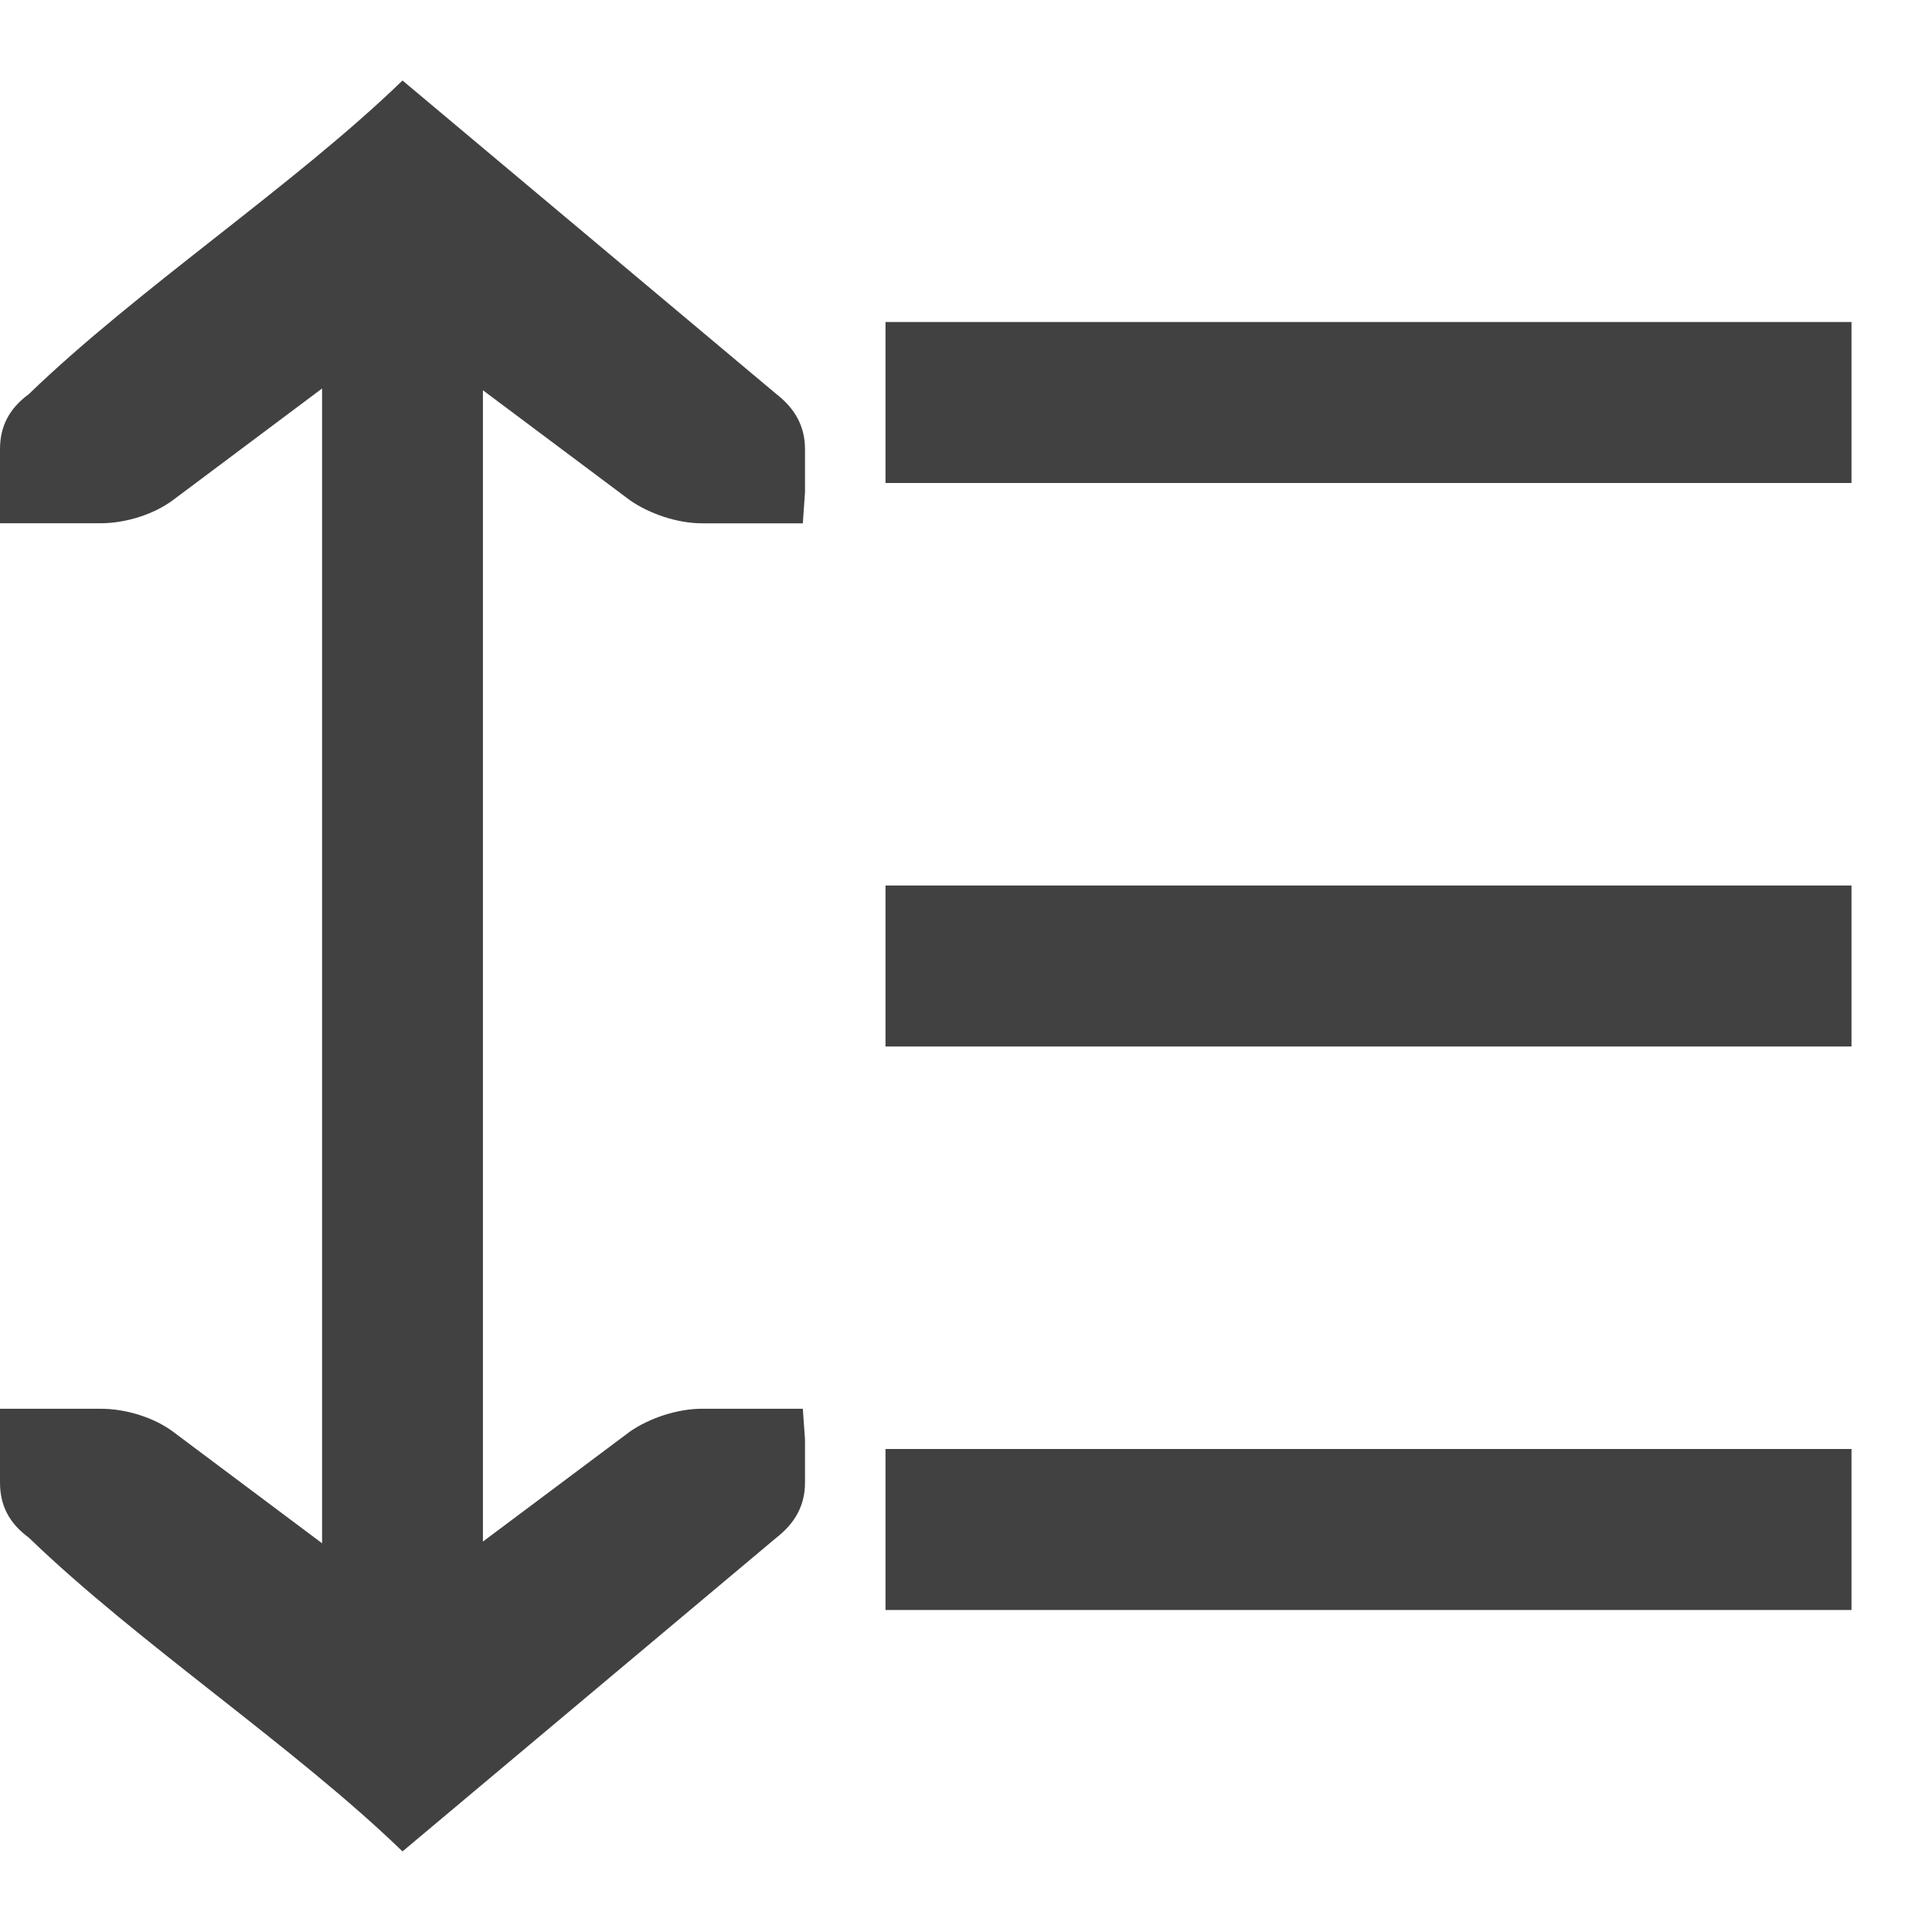 <?xml version="1.0" encoding="UTF-8"?>
<svg id="svg7384" width="24" height="24" version="1.1" viewBox="0 0 24 24" xmlns="http://www.w3.org/2000/svg" xmlns:cc="http://creativecommons.org/ns#" xmlns:dc="http://purl.org/dc/elements/1.1/" xmlns:osb="http://www.openswatchbook.org/uri/2009/osb" xmlns:rdf="http://www.w3.org/1999/02/22-rdf-syntax-ns#" xmlns:xlink="http://www.w3.org/1999/xlink">
 <defs id="defs7386">
  <linearGradient id="linearGradient19282-4" gradientTransform="matrix(.347 0 0 .306 -154.35 -275.32)" osb:paint="solid">
   <stop id="stop19284-0" style="stop-color:#414141" offset="0"/>
  </linearGradient>
  <linearGradient id="linearGradient7501" x1="-21" x2="-9" y1="1047.4" y2="1047.4" gradientTransform="translate(-877.05 -902.57)" gradientUnits="userSpaceOnUse" xlink:href="#linearGradient19282-4"/>
  <linearGradient id="linearGradient7501-3" x1="-21" x2="-9" y1="1047.4" y2="1047.4" gradientTransform="translate(-877.05 -916.57)" gradientUnits="userSpaceOnUse" xlink:href="#linearGradient19282-4"/>
  <linearGradient id="linearGradient7501-5" x1="-21" x2="-9" y1="1047.4" y2="1047.4" gradientTransform="translate(-877.05 -909.57)" gradientUnits="userSpaceOnUse" xlink:href="#linearGradient19282-4"/>
  <linearGradient id="linearGradient7528" x1="874.23" x2="894.23" y1="111.88" y2="111.88" gradientTransform="matrix(0 1.1 -1.25 0 26.251 3.816)" gradientUnits="userSpaceOnUse" xlink:href="#linearGradient19282-4"/>
 </defs>
 <g id="g4310">
  <rect id="rect5996-2-1-0-7-8-0-9" transform="scale(-1,1)" x="-23" y="18" width="12" height="2" style="color:#acacac;fill:url(#linearGradient7501);stroke-width:.909"/>
  <rect id="rect5996-2-1-0-7-8-0-9-2" transform="scale(-1,1)" x="-23" y="4" width="12" height="2" style="color:#acacac;fill:url(#linearGradient7501-3);stroke-width:.909"/>
  <rect id="rect5996-2-1-0-7-8-0-9-5" transform="scale(-1,1)" x="-23" y="11" width="12" height="2" style="color:#acacac;fill:url(#linearGradient7501-5);stroke-width:.909"/>
  <path id="path18497-9-8-1" d="m10 5.58c0-0.283-0.123-0.504-0.356-0.685l-4.644-3.895c-1.332 1.292-3.295 2.593-4.641 3.895-0.247 0.182-0.359 0.403-0.359 0.685v0.92h1.25c0.316 0 0.66-0.112 0.894-0.284l1.857-1.39v14.345l-1.857-1.39c-0.234-0.172-0.578-0.281-0.894-0.281h-1.25v0.917c0 0.283 0.112 0.504 0.359 0.685 1.346 1.302 3.309 2.606 4.641 3.897l4.644-3.897c0.234-0.182 0.356-0.403 0.356-0.685v-0.535l-0.027-0.382h-1.25c-0.316 0-0.66 0.12-0.894 0.281l-1.83 1.369v-14.302l1.83 1.369c0.233 0.161 0.578 0.284 0.894 0.284h1.25l0.027-0.385z" style="color:#ffffff;fill:url(#linearGradient7528);stroke-width:.903;text-decoration-line:none;text-indent:0;text-transform:none"/>
 </g>
</svg>

